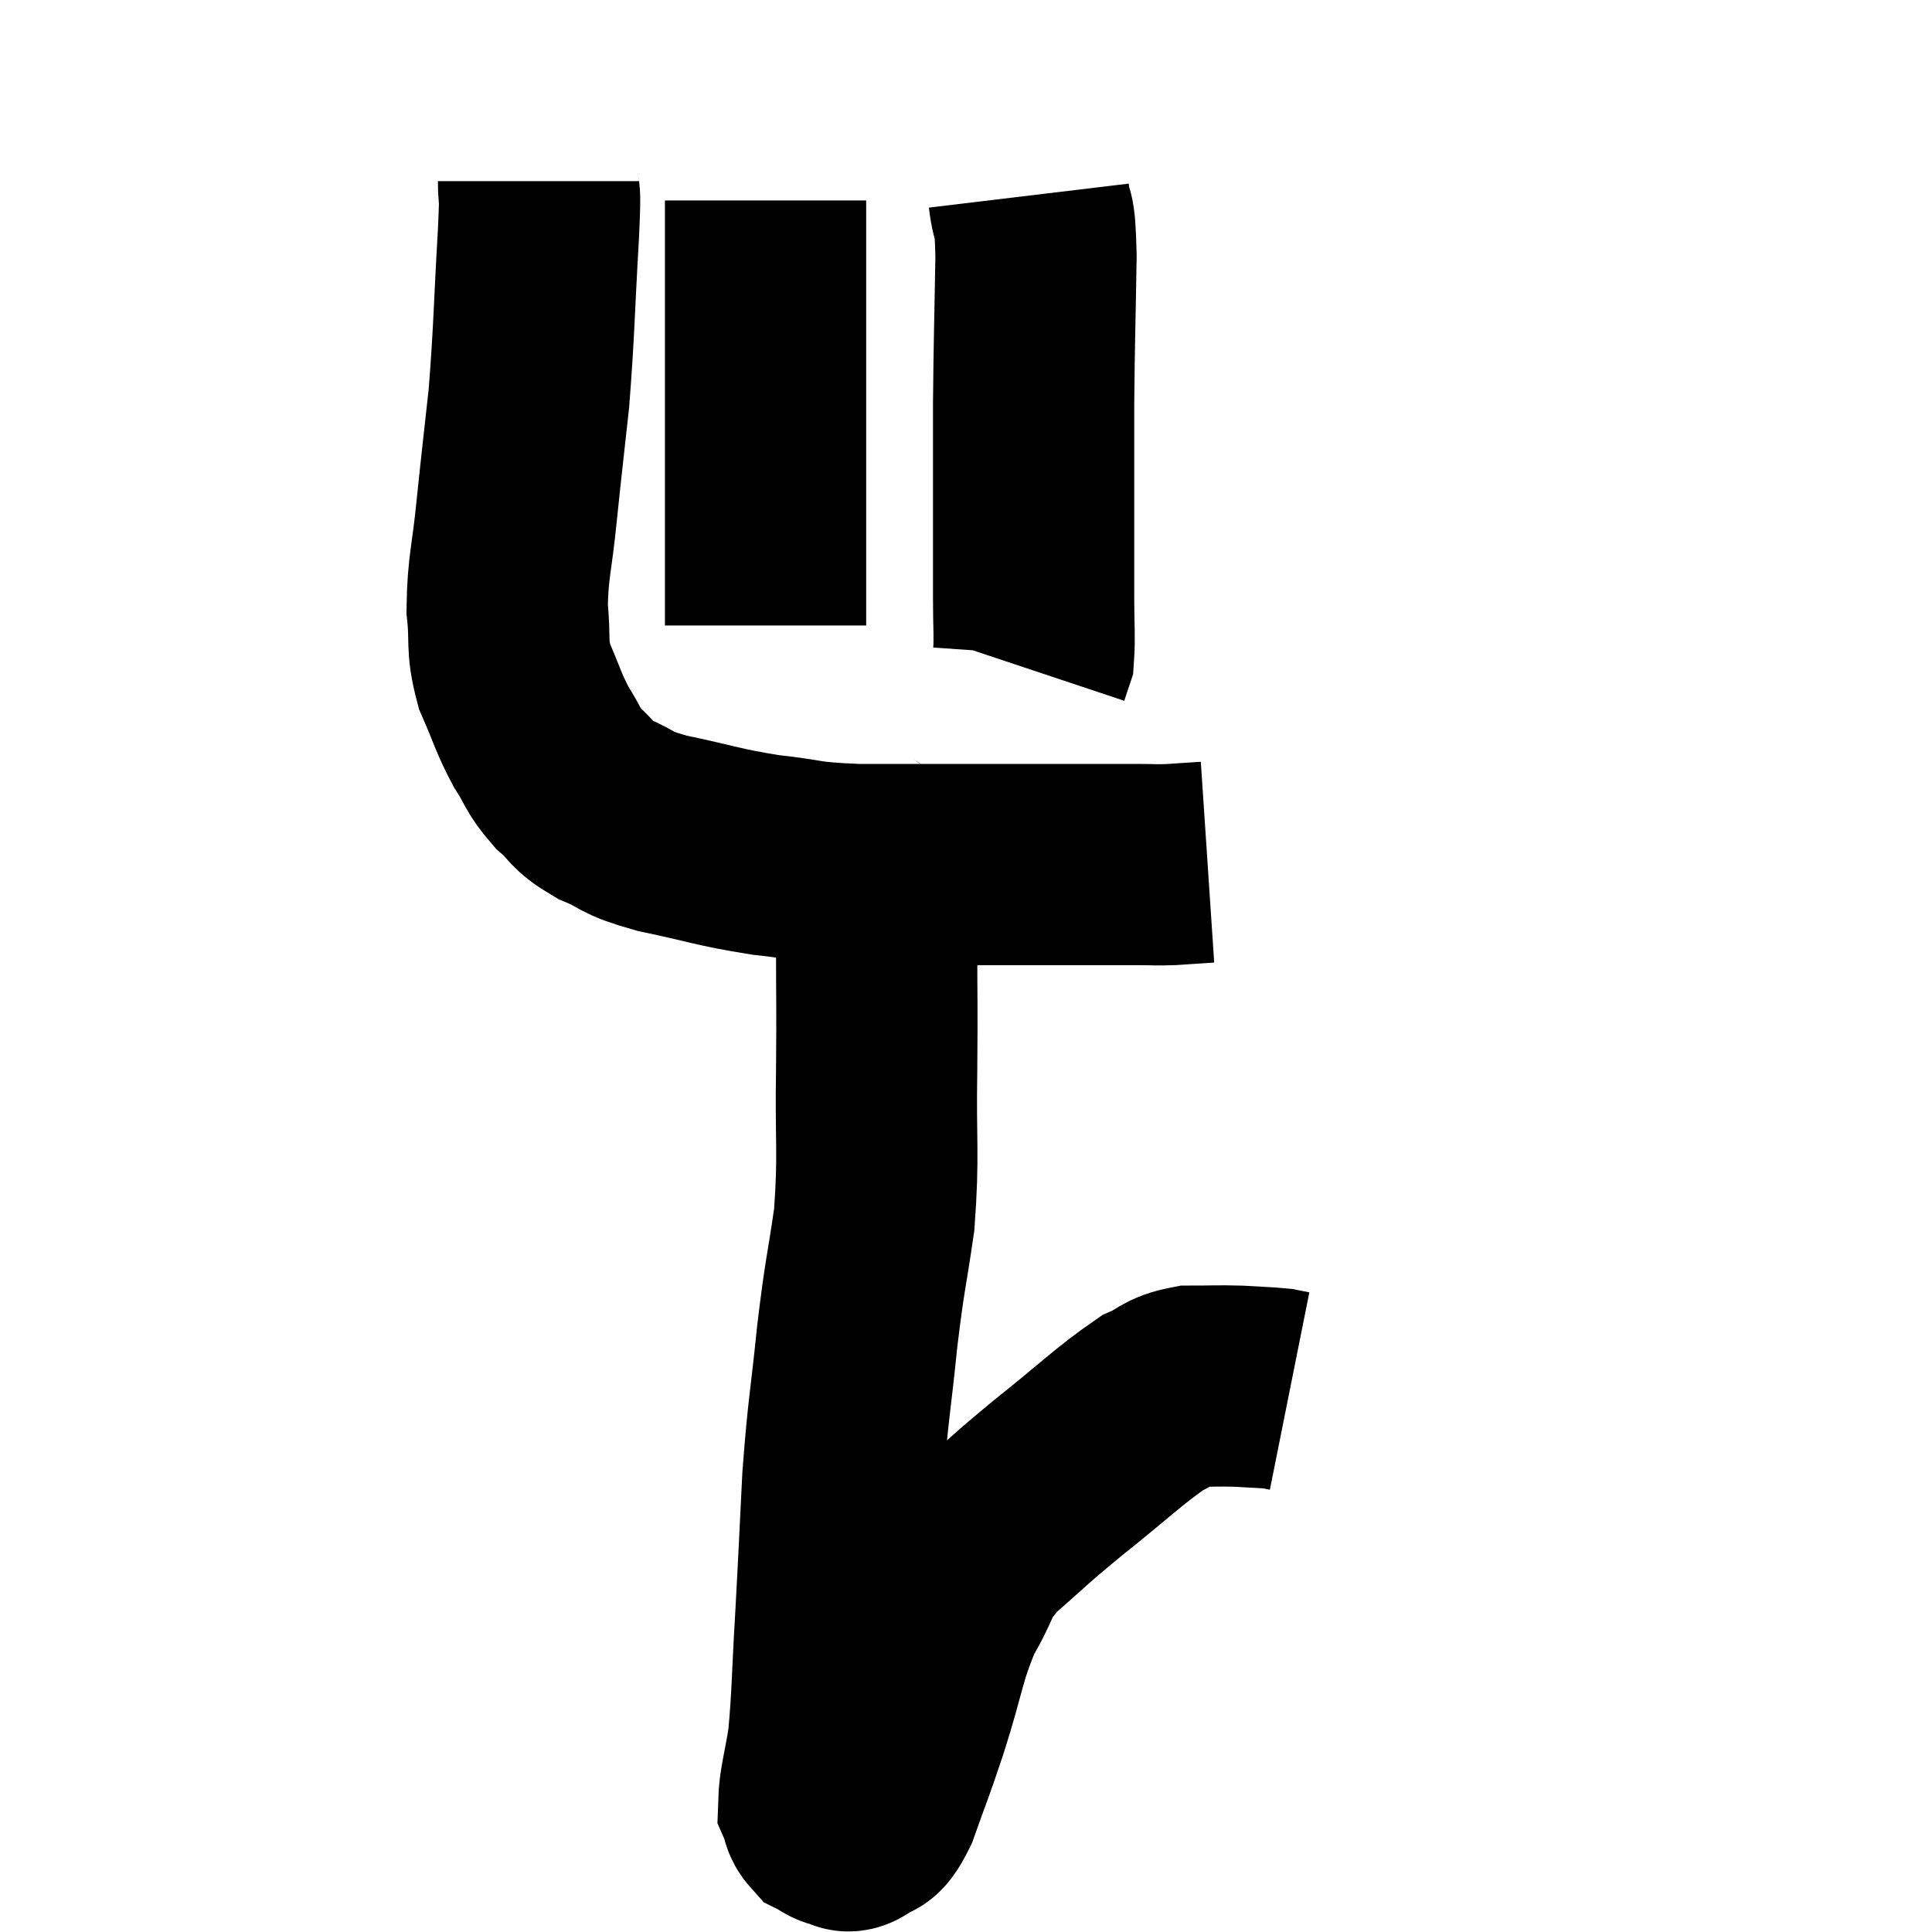 <svg width="48" height="48" viewBox="0 0 48 48" xmlns="http://www.w3.org/2000/svg"><path d="M 13.38 4.5 C 13.38 5.13, 13.44 4.41, 13.38 5.76 C 13.26 7.83, 13.275 8.175, 13.14 9.9 C 12.99 11.28, 12.975 11.355, 12.84 12.66 C 12.72 13.89, 12.615 14.085, 12.6 15.12 C 12.69 15.96, 12.57 16.005, 12.78 16.8 C 13.11 17.55, 13.11 17.67, 13.44 18.3 C 13.77 18.81, 13.71 18.87, 14.1 19.32 C 14.55 19.71, 14.415 19.755, 15 20.1 C 15.72 20.4, 15.435 20.415, 16.44 20.7 C 17.73 20.97, 17.805 21.045, 19.02 21.24 C 20.16 21.36, 19.86 21.42, 21.3 21.48 C 23.04 21.48, 23.295 21.48, 24.78 21.48 C 26.01 21.48, 26.355 21.48, 27.24 21.48 C 27.78 21.48, 27.855 21.48, 28.32 21.48 C 28.71 21.48, 28.68 21.495, 29.1 21.48 C 29.55 21.45, 29.775 21.435, 30 21.42 C 30 21.42, 30 21.42, 30 21.42 L 30 21.42" fill="none" stroke="black" stroke-width="5"></path><path d="M 19.02 4.98 C 19.02 6.42, 19.02 6.33, 19.02 7.86 C 19.02 9.48, 19.02 9.69, 19.02 11.1 C 19.02 12.3, 19.02 12.585, 19.02 13.5 C 19.02 14.13, 19.02 14.25, 19.02 14.76 C 19.02 15.15, 19.02 15.345, 19.02 15.54 L 19.02 15.54" fill="none" stroke="black" stroke-width="5"></path><path d="M 25.56 4.86 C 25.65 5.61, 25.71 5.07, 25.74 6.36 C 25.71 8.19, 25.695 8.4, 25.68 10.02 C 25.68 11.43, 25.68 11.625, 25.68 12.84 C 25.68 13.86, 25.68 14.025, 25.68 14.88 C 25.68 15.57, 25.71 15.825, 25.68 16.26 L 25.56 16.62" fill="none" stroke="black" stroke-width="5"></path><path d="M 21.24 20.82 C 21.42 21.15, 21.465 20.82, 21.6 21.48 C 21.69 22.47, 21.735 22.185, 21.78 23.46 C 21.78 25.02, 21.795 24.87, 21.78 26.58 C 21.75 28.44, 21.84 28.65, 21.72 30.3 C 21.51 31.74, 21.495 31.575, 21.3 33.18 C 21.12 34.95, 21.075 34.95, 20.94 36.72 C 20.85 38.49, 20.85 38.625, 20.76 40.26 C 20.67 41.76, 20.685 42.12, 20.58 43.26 C 20.46 44.04, 20.355 44.325, 20.34 44.82 C 20.43 45.03, 20.385 45.09, 20.52 45.24 C 20.7 45.33, 20.7 45.375, 20.88 45.42 C 21.06 45.42, 21 45.57, 21.24 45.42 C 21.54 45.12, 21.51 45.48, 21.84 44.82 C 22.2 43.8, 22.155 43.995, 22.56 42.78 C 23.01 41.37, 22.98 41.085, 23.46 39.96 C 23.97 39.12, 23.775 39.09, 24.48 38.28 C 25.38 37.5, 25.245 37.575, 26.28 36.72 C 27.45 35.79, 27.795 35.43, 28.62 34.86 C 29.1 34.65, 29.04 34.545, 29.58 34.44 C 30.18 34.44, 30.24 34.425, 30.78 34.44 C 31.26 34.47, 31.425 34.47, 31.74 34.5 L 32.04 34.56" fill="none" stroke="black" stroke-width="5"></path></svg>